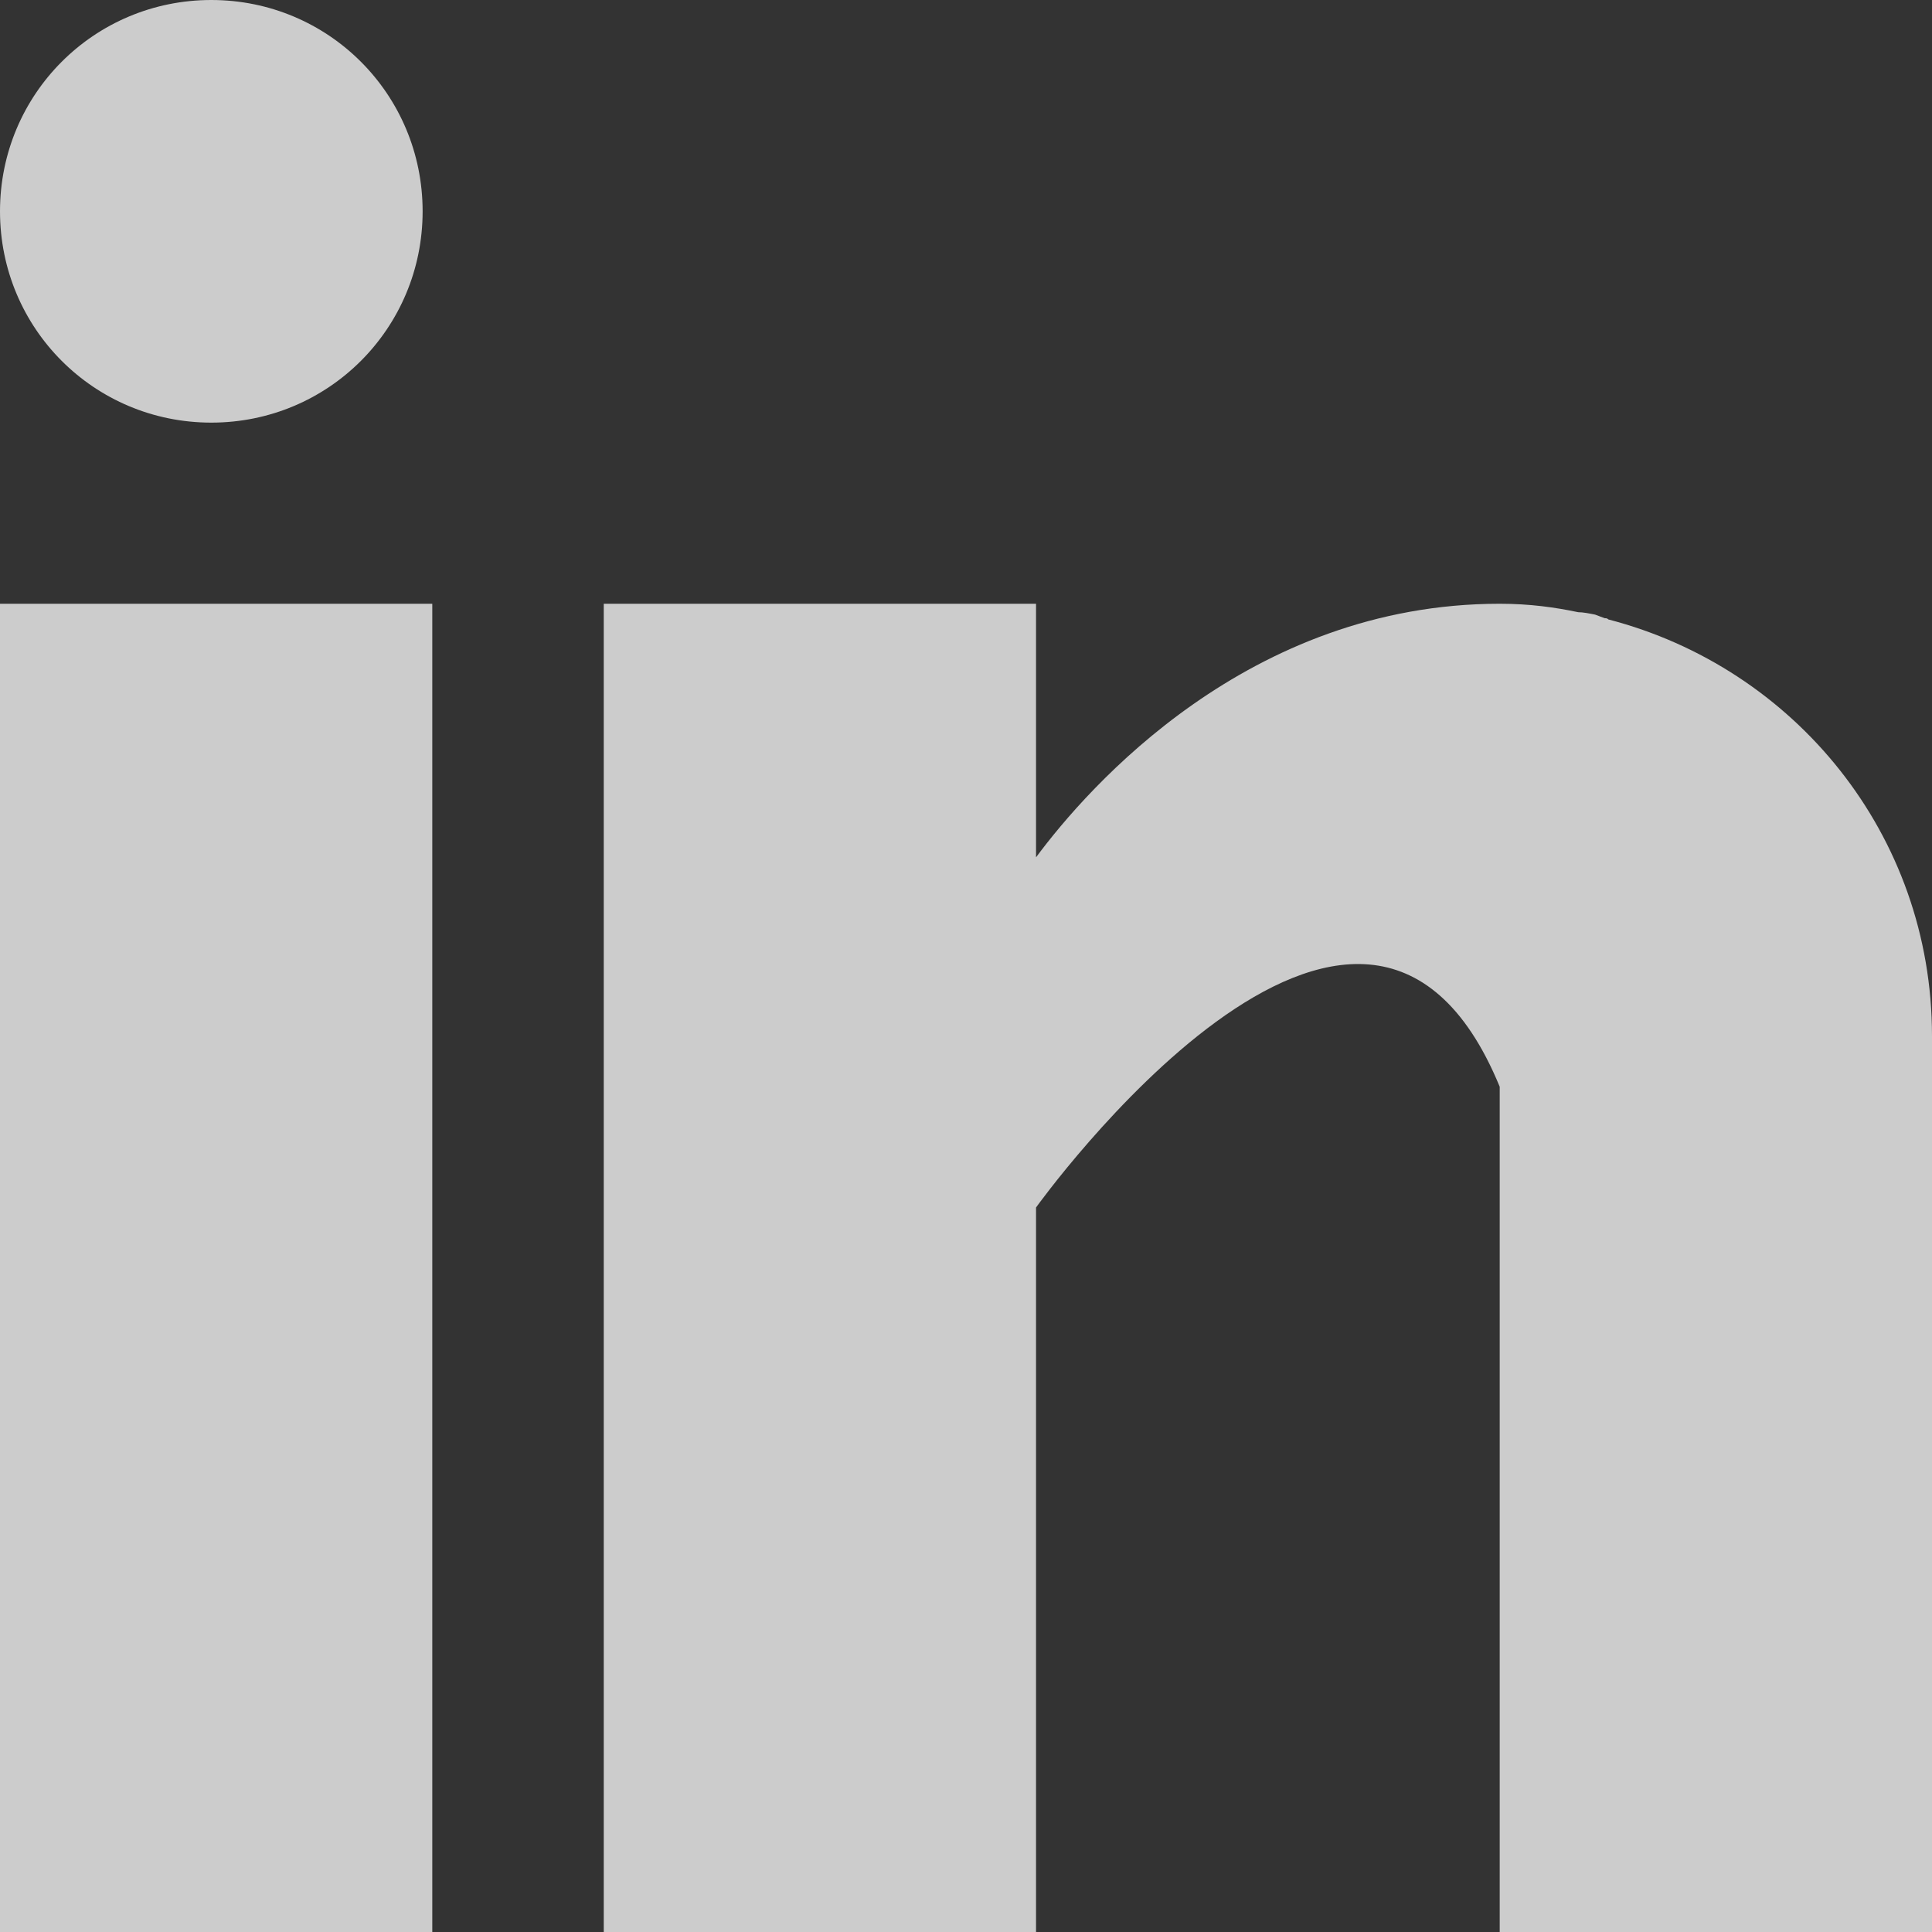 <?xml version="1.0" encoding="UTF-8"?>
<svg width="16px" height="16px" viewBox="0 0 16 16" version="1.1" xmlns="http://www.w3.org/2000/svg" xmlns:xlink="http://www.w3.org/1999/xlink">
    <rect x="0" y="0" width="16" height="16" fill="#333333" stroke="none"/>
    <!-- Generator: Sketch Beta 60.1 (88133) - https://sketch.com -->
    <title>Icon/Social/Instagram Copy 3</title>
    <desc>Created with Sketch Beta.</desc>
    <g id="Page-1" stroke="none" stroke-width="1" fill="none" fill-rule="evenodd" fill-opacity="0.75">
        <g id="Artboard" transform="translate(-971, -4061)" fill="#FFFFFF">
            <g id="footer" transform="translate(15, 3956)">
                <g id="Icon/Social/Instagram-Copy-3" transform="translate(956, 105)">
                    <path d="M3.5,1.75 C3.5,2.72 2.72,3.5 1.75,3.5 C0.78,3.5 0,2.72 0,1.75 C0,0.78 0.78,0 1.75,0 C2.72,0 3.5,0.78 3.5,1.75 Z M0,5 L3.58,5 L3.58,16 L0,16 L0,5 Z M13.3,5.12 C13.3,5.12 13.29,5.12 13.29,5.12 C13.26,5.11 13.24,5.1 13.21,5.09 C13.16,5.08 13.11,5.07 13.07,5.07 C12.88,5.03 12.67,5 12.42,5 C10.34,5 9.01,6.52 8.58,7.1 L8.58,5 L5,5 L5,16 L8.58,16 L8.58,10 C8.58,10 11.28,6.23 12.42,9 L12.42,16 L16,16 L16,8.58 C16,6.91 14.86,5.53 13.32,5.13 C13.32,5.13 13.31,5.12 13.3,5.12 Z" id="Combined-Shape_4"></path>
                </g>
            </g>
        </g>
    </g>
</svg>